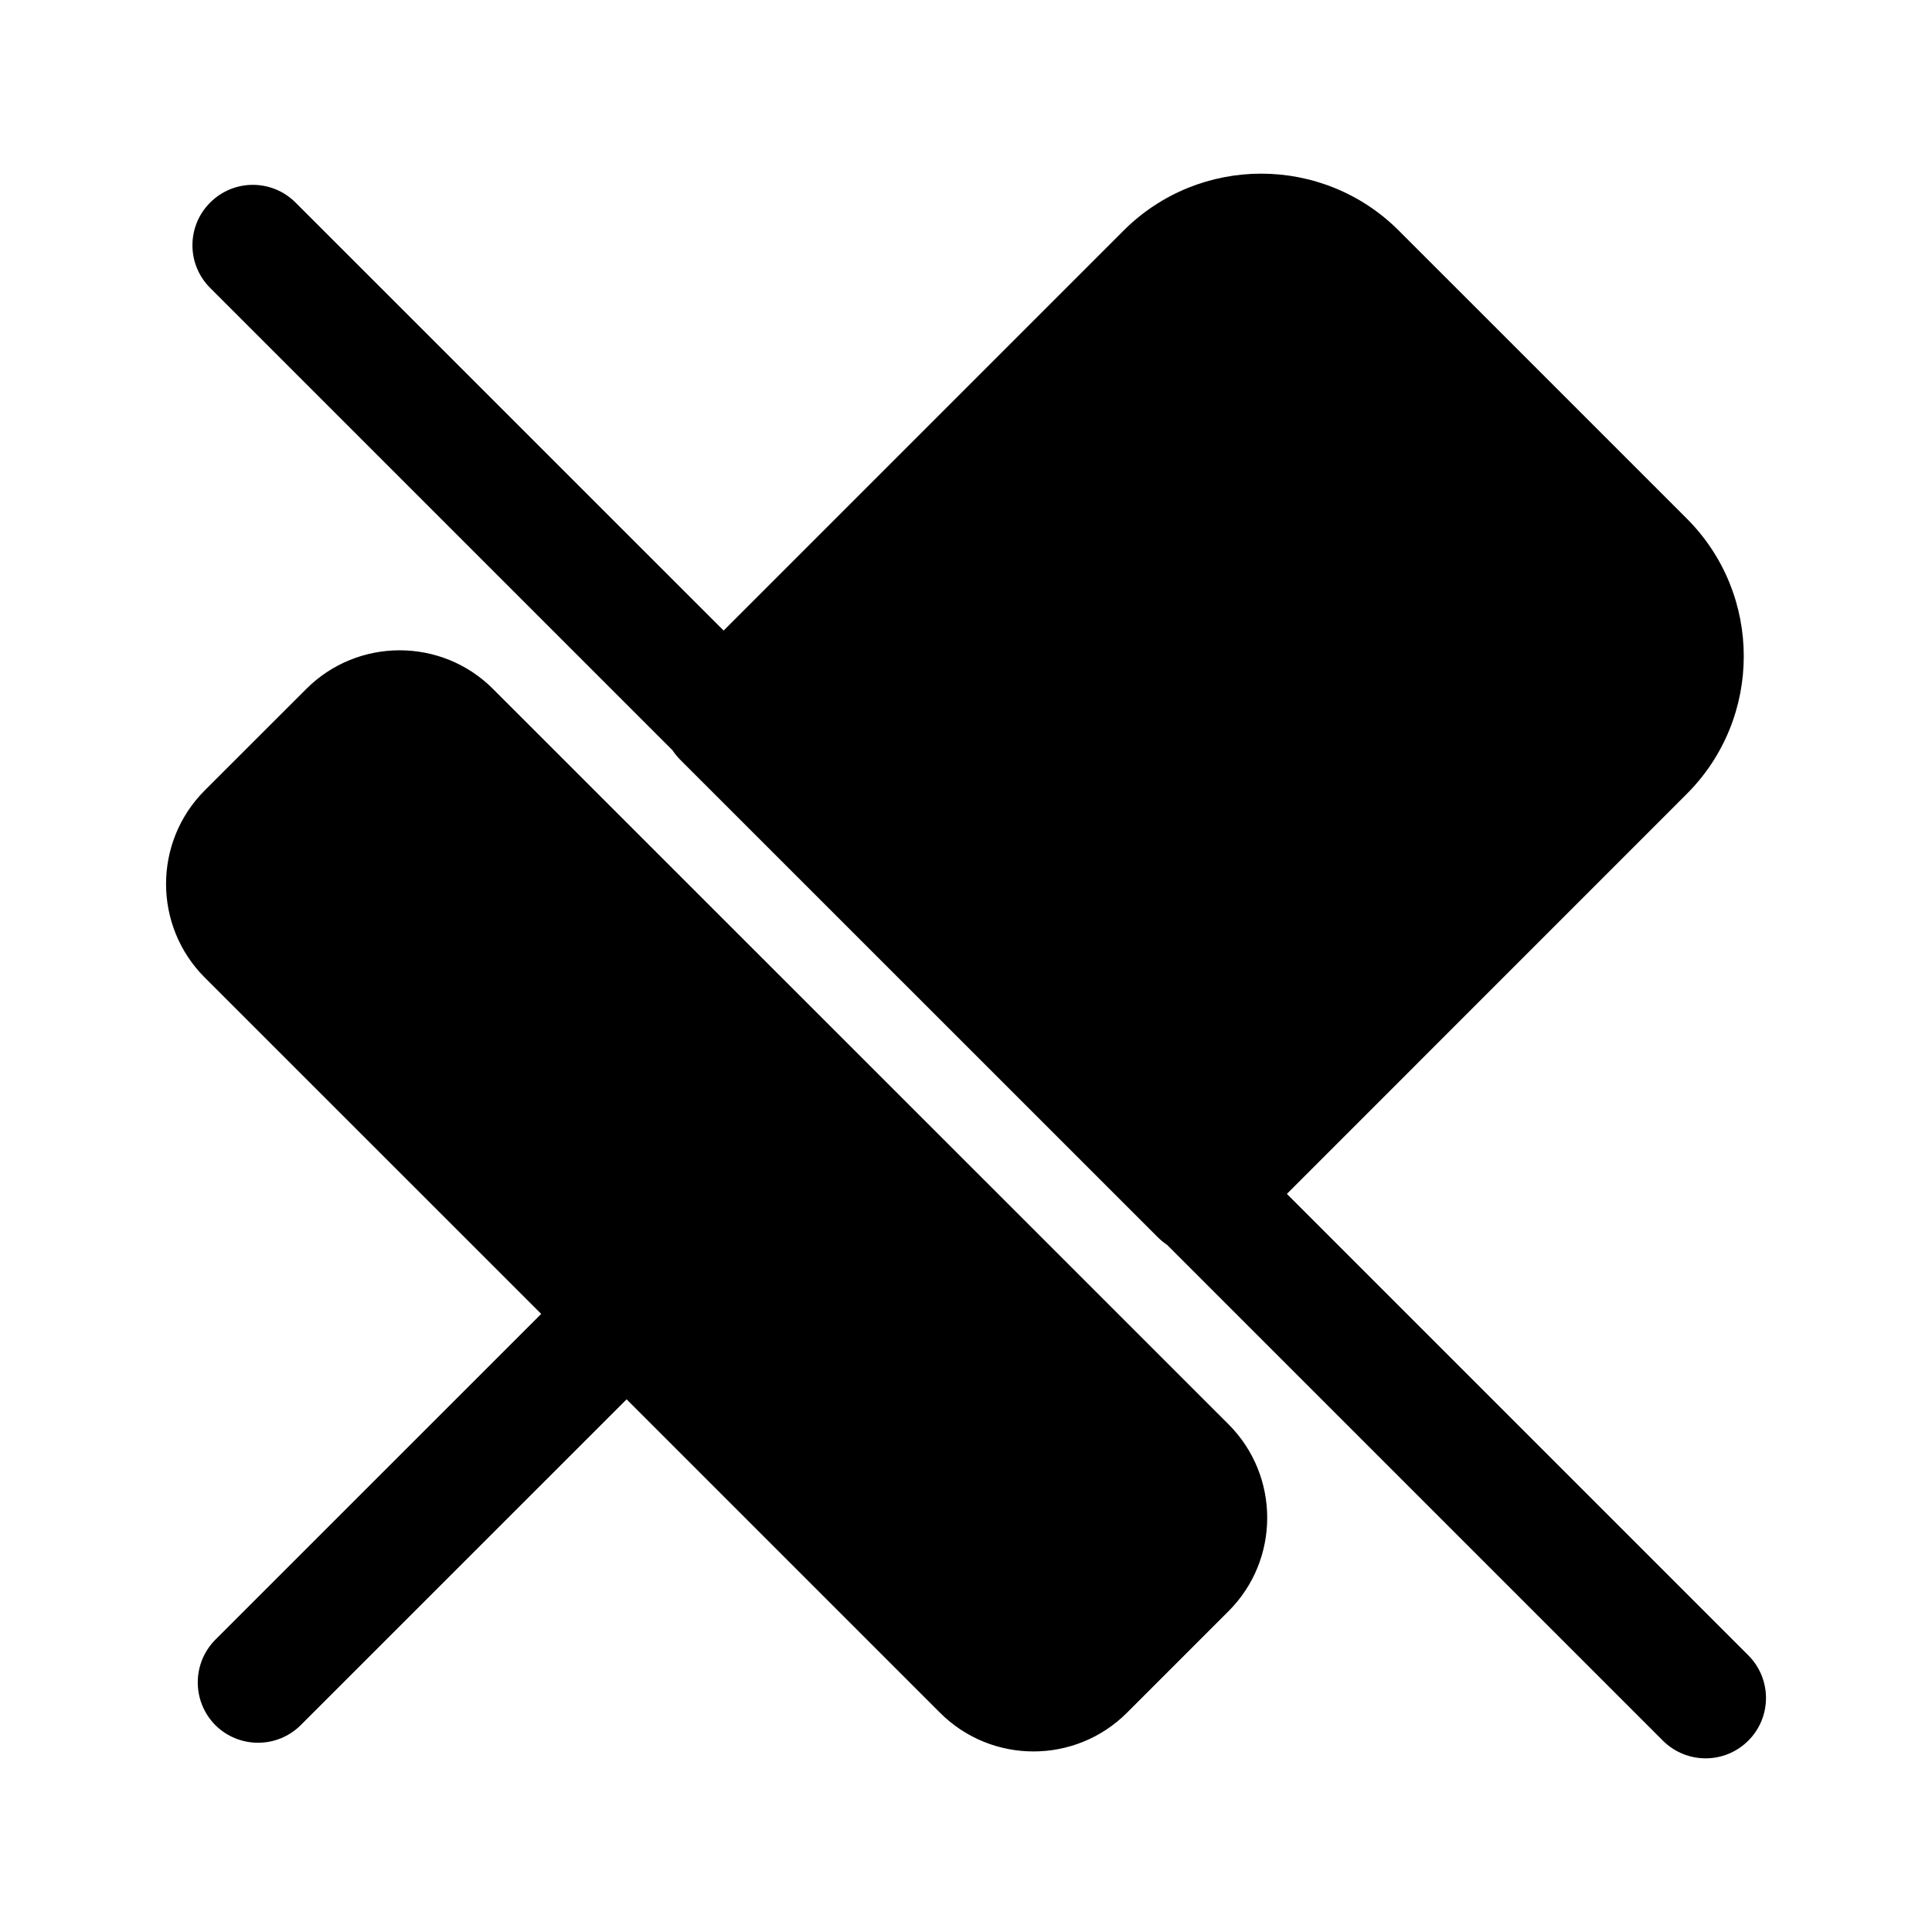 <svg width="24" height="24" viewBox="0 0 24 24" fill="none" xmlns="http://www.w3.org/2000/svg">
<path fill-rule="evenodd" clip-rule="evenodd" d="M8.989 7.833L3.671 2.516C3.378 2.223 2.904 2.223 2.611 2.516C2.317 2.809 2.317 3.284 2.611 3.577L8.354 9.32C8.38 9.36 8.412 9.399 8.447 9.435L14.384 15.371C14.421 15.407 14.459 15.438 14.499 15.465L20.657 21.623C20.951 21.916 21.425 21.916 21.718 21.623C22.011 21.331 22.011 20.856 21.718 20.563L15.986 14.831L20.953 9.863C21.898 8.919 21.898 7.385 20.953 6.441L17.378 2.866C16.434 1.921 14.9 1.921 13.956 2.866L8.989 7.833ZM6.723 16.322L2.675 20.369C2.384 20.662 2.384 21.137 2.675 21.43C2.969 21.722 3.443 21.722 3.736 21.43L7.784 17.383L11.678 21.277C12.319 21.917 13.358 21.917 13.999 21.277L15.261 20.015C15.902 19.375 15.902 18.334 15.261 17.693L6.125 8.559C5.486 7.918 4.444 7.918 3.804 8.559L2.542 9.82C1.903 10.461 1.903 11.501 2.542 12.142L6.723 16.322Z" fill="black"/>
</svg>
